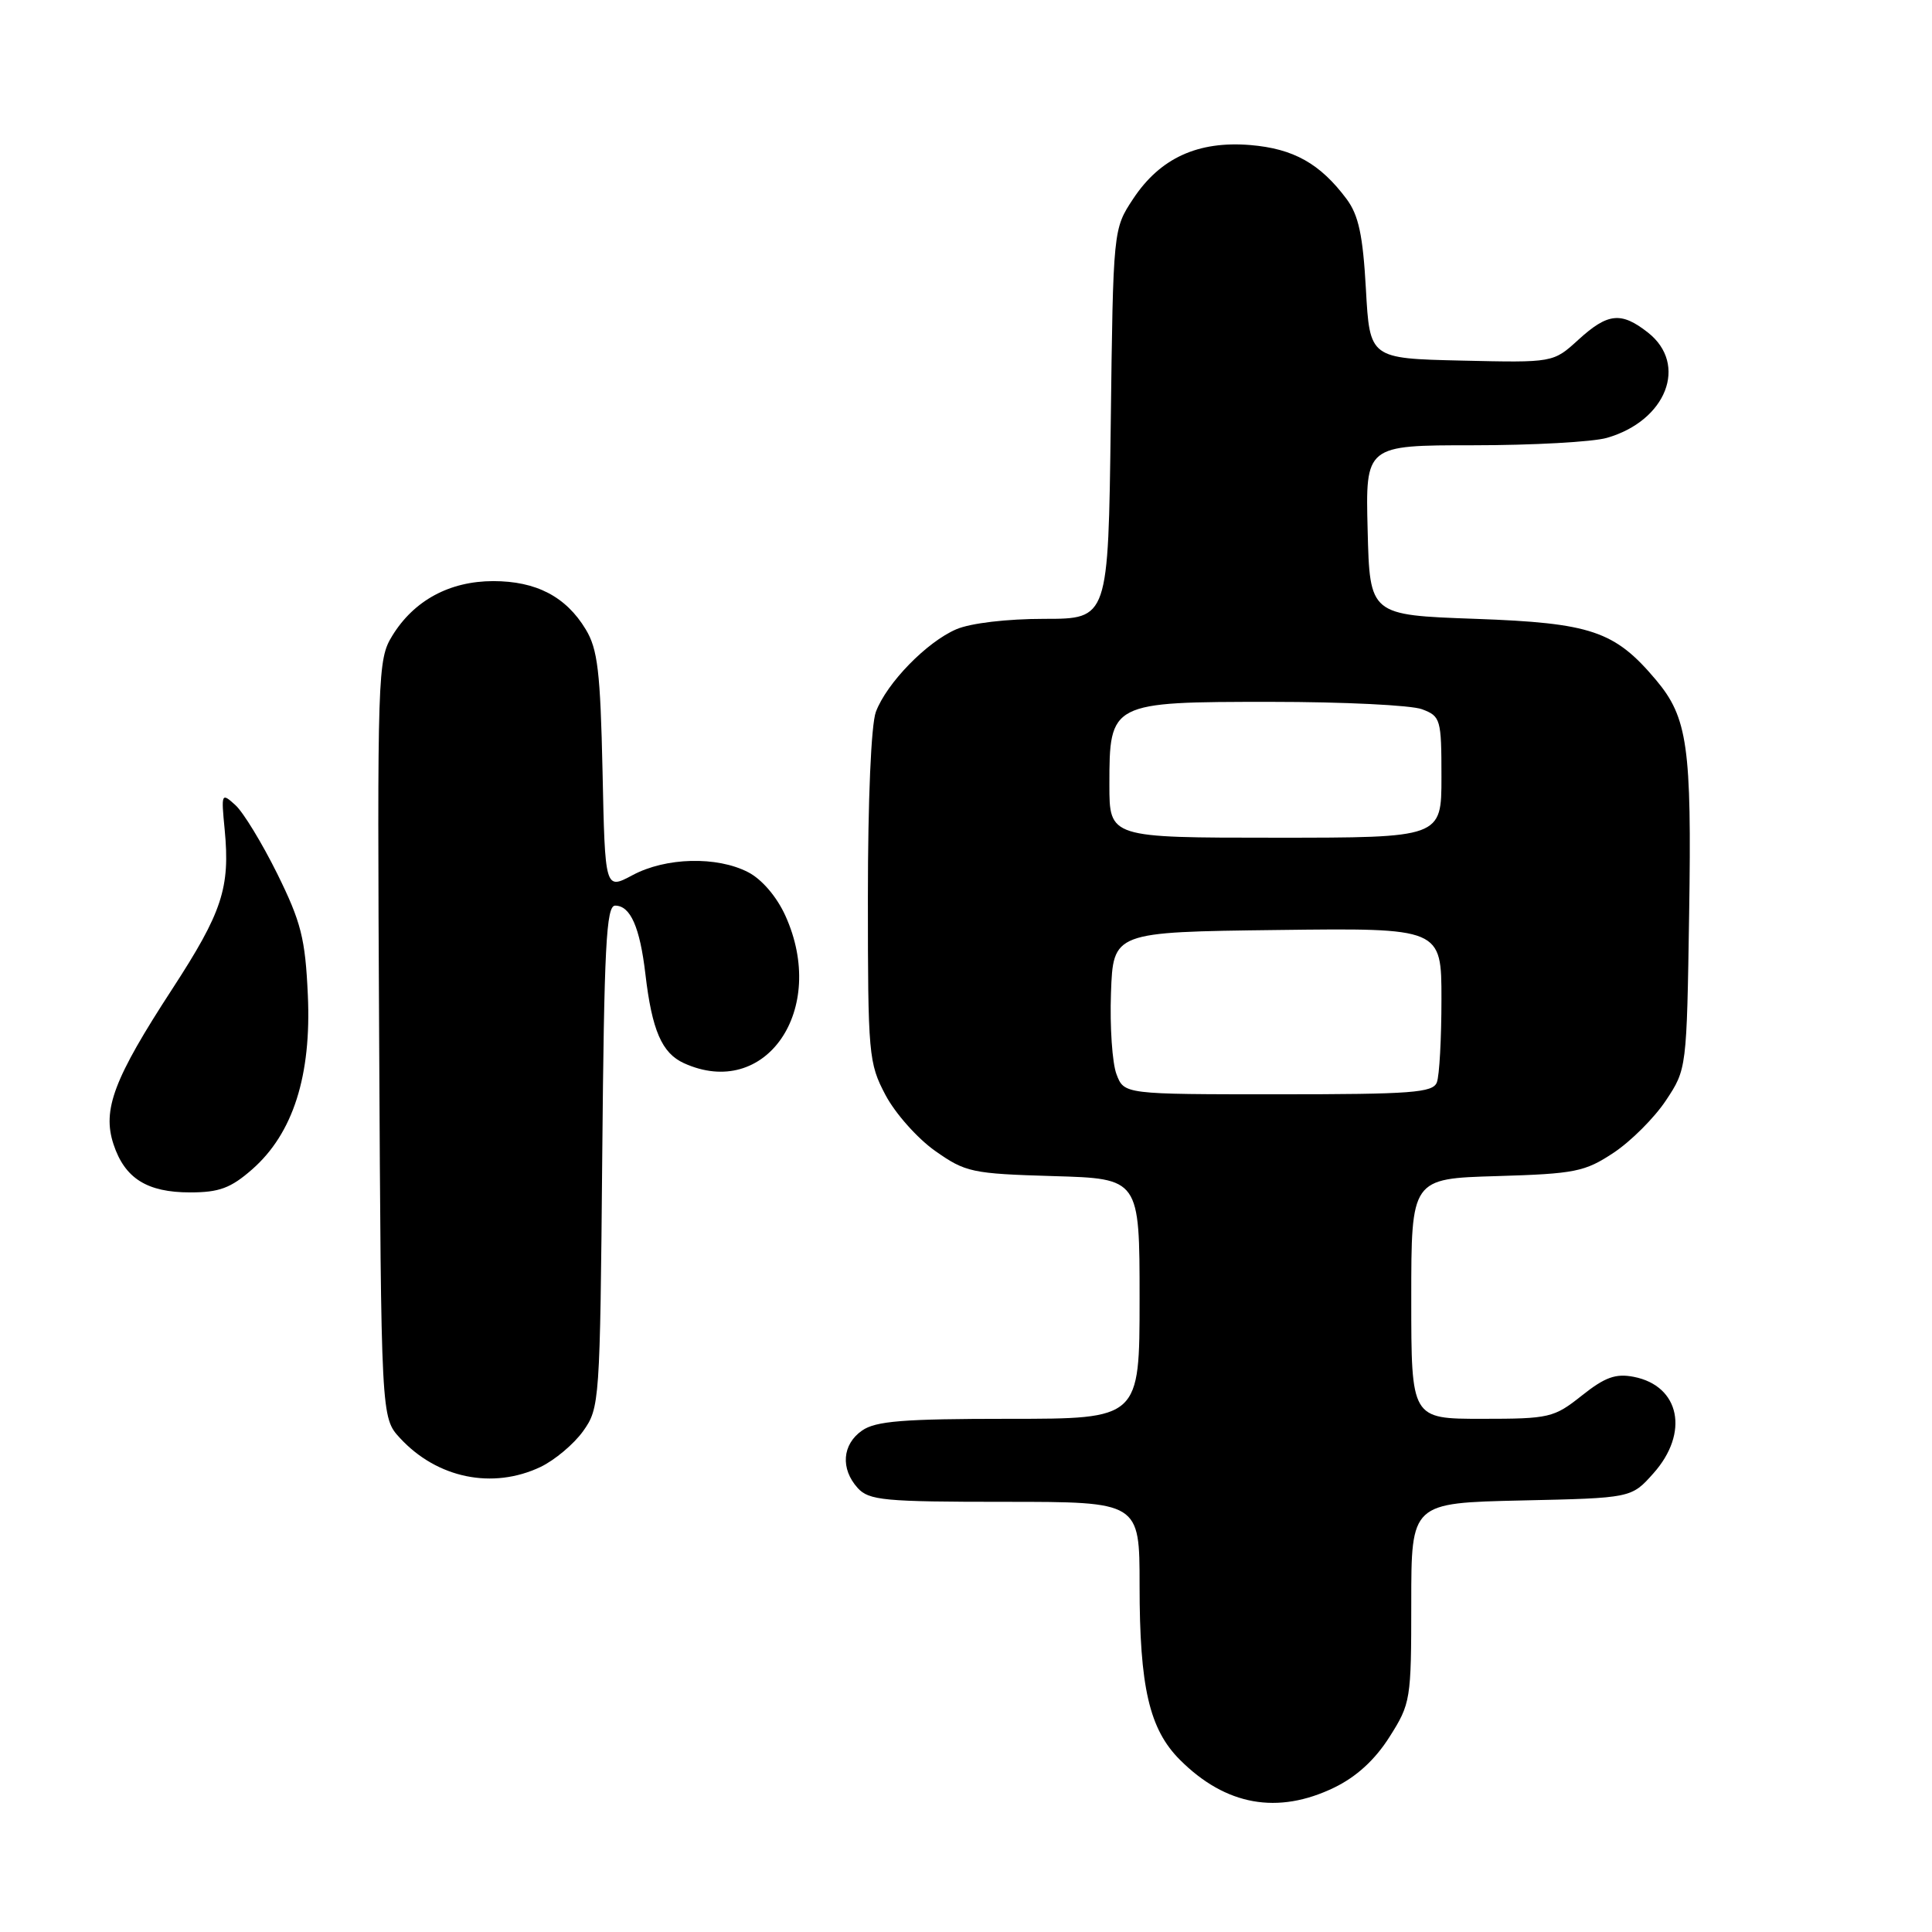 <?xml version="1.0" encoding="UTF-8" standalone="no"?>
<!DOCTYPE svg PUBLIC "-//W3C//DTD SVG 1.1//EN" "http://www.w3.org/Graphics/SVG/1.1/DTD/svg11.dtd" >
<svg xmlns="http://www.w3.org/2000/svg" xmlns:xlink="http://www.w3.org/1999/xlink" version="1.1" viewBox="0 0 256 256">
 <g >
 <path fill="currentColor"
d=" M 176.80 236.86 C 179.74 235.43 182.19 233.19 184.11 230.16 C 186.92 225.73 187.00 225.25 187.00 212.38 C 187.00 199.15 187.00 199.15 201.58 198.82 C 216.17 198.50 216.17 198.50 219.08 195.23 C 223.87 189.87 222.61 183.64 216.49 182.44 C 214.09 181.97 212.67 182.48 209.60 184.92 C 205.90 187.86 205.31 188.00 196.36 188.00 C 187.00 188.00 187.00 188.00 187.00 172.09 C 187.00 156.17 187.00 156.17 198.33 155.84 C 208.73 155.53 210.00 155.27 213.82 152.74 C 216.11 151.22 219.22 148.11 220.74 145.82 C 223.50 141.66 223.50 141.63 223.82 121.08 C 224.17 98.94 223.62 95.08 219.43 90.10 C 213.96 83.60 210.85 82.55 195.50 82.00 C 181.50 81.50 181.50 81.50 181.22 70.25 C 180.93 59.00 180.93 59.00 195.22 59.00 C 203.08 59.00 211.04 58.56 212.92 58.02 C 220.80 55.76 223.72 48.29 218.37 44.07 C 214.81 41.27 213.04 41.46 209.13 45.03 C 205.81 48.06 205.81 48.06 193.66 47.78 C 181.50 47.50 181.50 47.50 180.99 38.31 C 180.59 31.15 180.02 28.51 178.43 26.37 C 174.92 21.67 171.40 19.70 165.68 19.22 C 158.73 18.65 153.73 20.94 150.16 26.33 C 147.50 30.35 147.50 30.35 147.18 56.17 C 146.85 82.00 146.85 82.00 138.39 82.00 C 133.42 82.00 128.61 82.57 126.72 83.38 C 122.80 85.06 117.50 90.50 116.06 94.32 C 115.43 95.99 115.00 105.99 115.00 118.91 C 115.00 139.78 115.10 140.87 117.33 145.09 C 118.61 147.52 121.57 150.85 123.91 152.50 C 127.94 155.34 128.77 155.52 139.58 155.84 C 151.00 156.17 151.00 156.17 151.00 172.09 C 151.00 188.00 151.00 188.00 133.72 188.00 C 119.70 188.00 116.03 188.29 114.22 189.56 C 111.59 191.40 111.35 194.62 113.65 197.17 C 115.14 198.81 117.14 199.00 133.15 199.00 C 151.00 199.00 151.00 199.00 151.00 210.06 C 151.00 223.57 152.29 229.13 156.35 233.19 C 162.41 239.25 169.30 240.49 176.80 236.86 Z  M 71.62 194.38 C 73.50 193.48 76.04 191.35 77.27 189.63 C 79.45 186.57 79.51 185.80 79.80 153.25 C 80.05 125.39 80.33 120.00 81.51 120.00 C 83.53 120.00 84.79 122.84 85.52 129.08 C 86.39 136.52 87.70 139.54 90.61 140.87 C 101.45 145.81 109.72 133.79 104.06 121.32 C 102.92 118.81 100.94 116.50 99.13 115.57 C 94.99 113.43 88.22 113.60 83.82 115.96 C 80.17 117.91 80.17 117.91 79.84 102.21 C 79.55 88.98 79.20 86.01 77.61 83.39 C 74.99 79.05 71.04 77.00 65.35 77.00 C 59.57 77.01 54.85 79.56 51.98 84.24 C 50.04 87.40 49.98 88.99 50.24 137.67 C 50.50 187.84 50.50 187.84 53.00 190.55 C 57.92 195.88 65.27 197.39 71.62 194.38 Z  M 33.42 154.94 C 38.84 150.18 41.28 142.51 40.79 131.84 C 40.45 124.34 39.90 122.19 36.74 115.78 C 34.72 111.71 32.23 107.61 31.18 106.67 C 29.34 105.00 29.30 105.09 29.77 109.92 C 30.51 117.65 29.45 120.86 22.83 131.04 C 15.09 142.92 13.53 147.04 15.04 151.62 C 16.53 156.14 19.48 158.00 25.19 158.00 C 29.05 158.00 30.58 157.43 33.42 154.94 Z  M 147.94 142.34 C 147.38 140.87 147.05 136.03 147.21 131.59 C 147.50 123.50 147.50 123.50 169.25 123.23 C 191.00 122.96 191.00 122.96 191.00 132.40 C 191.00 137.59 190.73 142.55 190.39 143.42 C 189.87 144.79 187.06 145.00 169.37 145.00 C 148.95 145.00 148.95 145.00 147.94 142.34 Z  M 147.00 104.00 C 147.00 93.06 147.11 93.00 168.43 93.00 C 178.02 93.00 187.02 93.44 188.43 93.98 C 190.89 94.91 191.00 95.28 191.00 102.98 C 191.00 111.00 191.00 111.00 169.00 111.00 C 147.00 111.00 147.00 111.00 147.00 104.00 Z "/>
</g>
</svg>